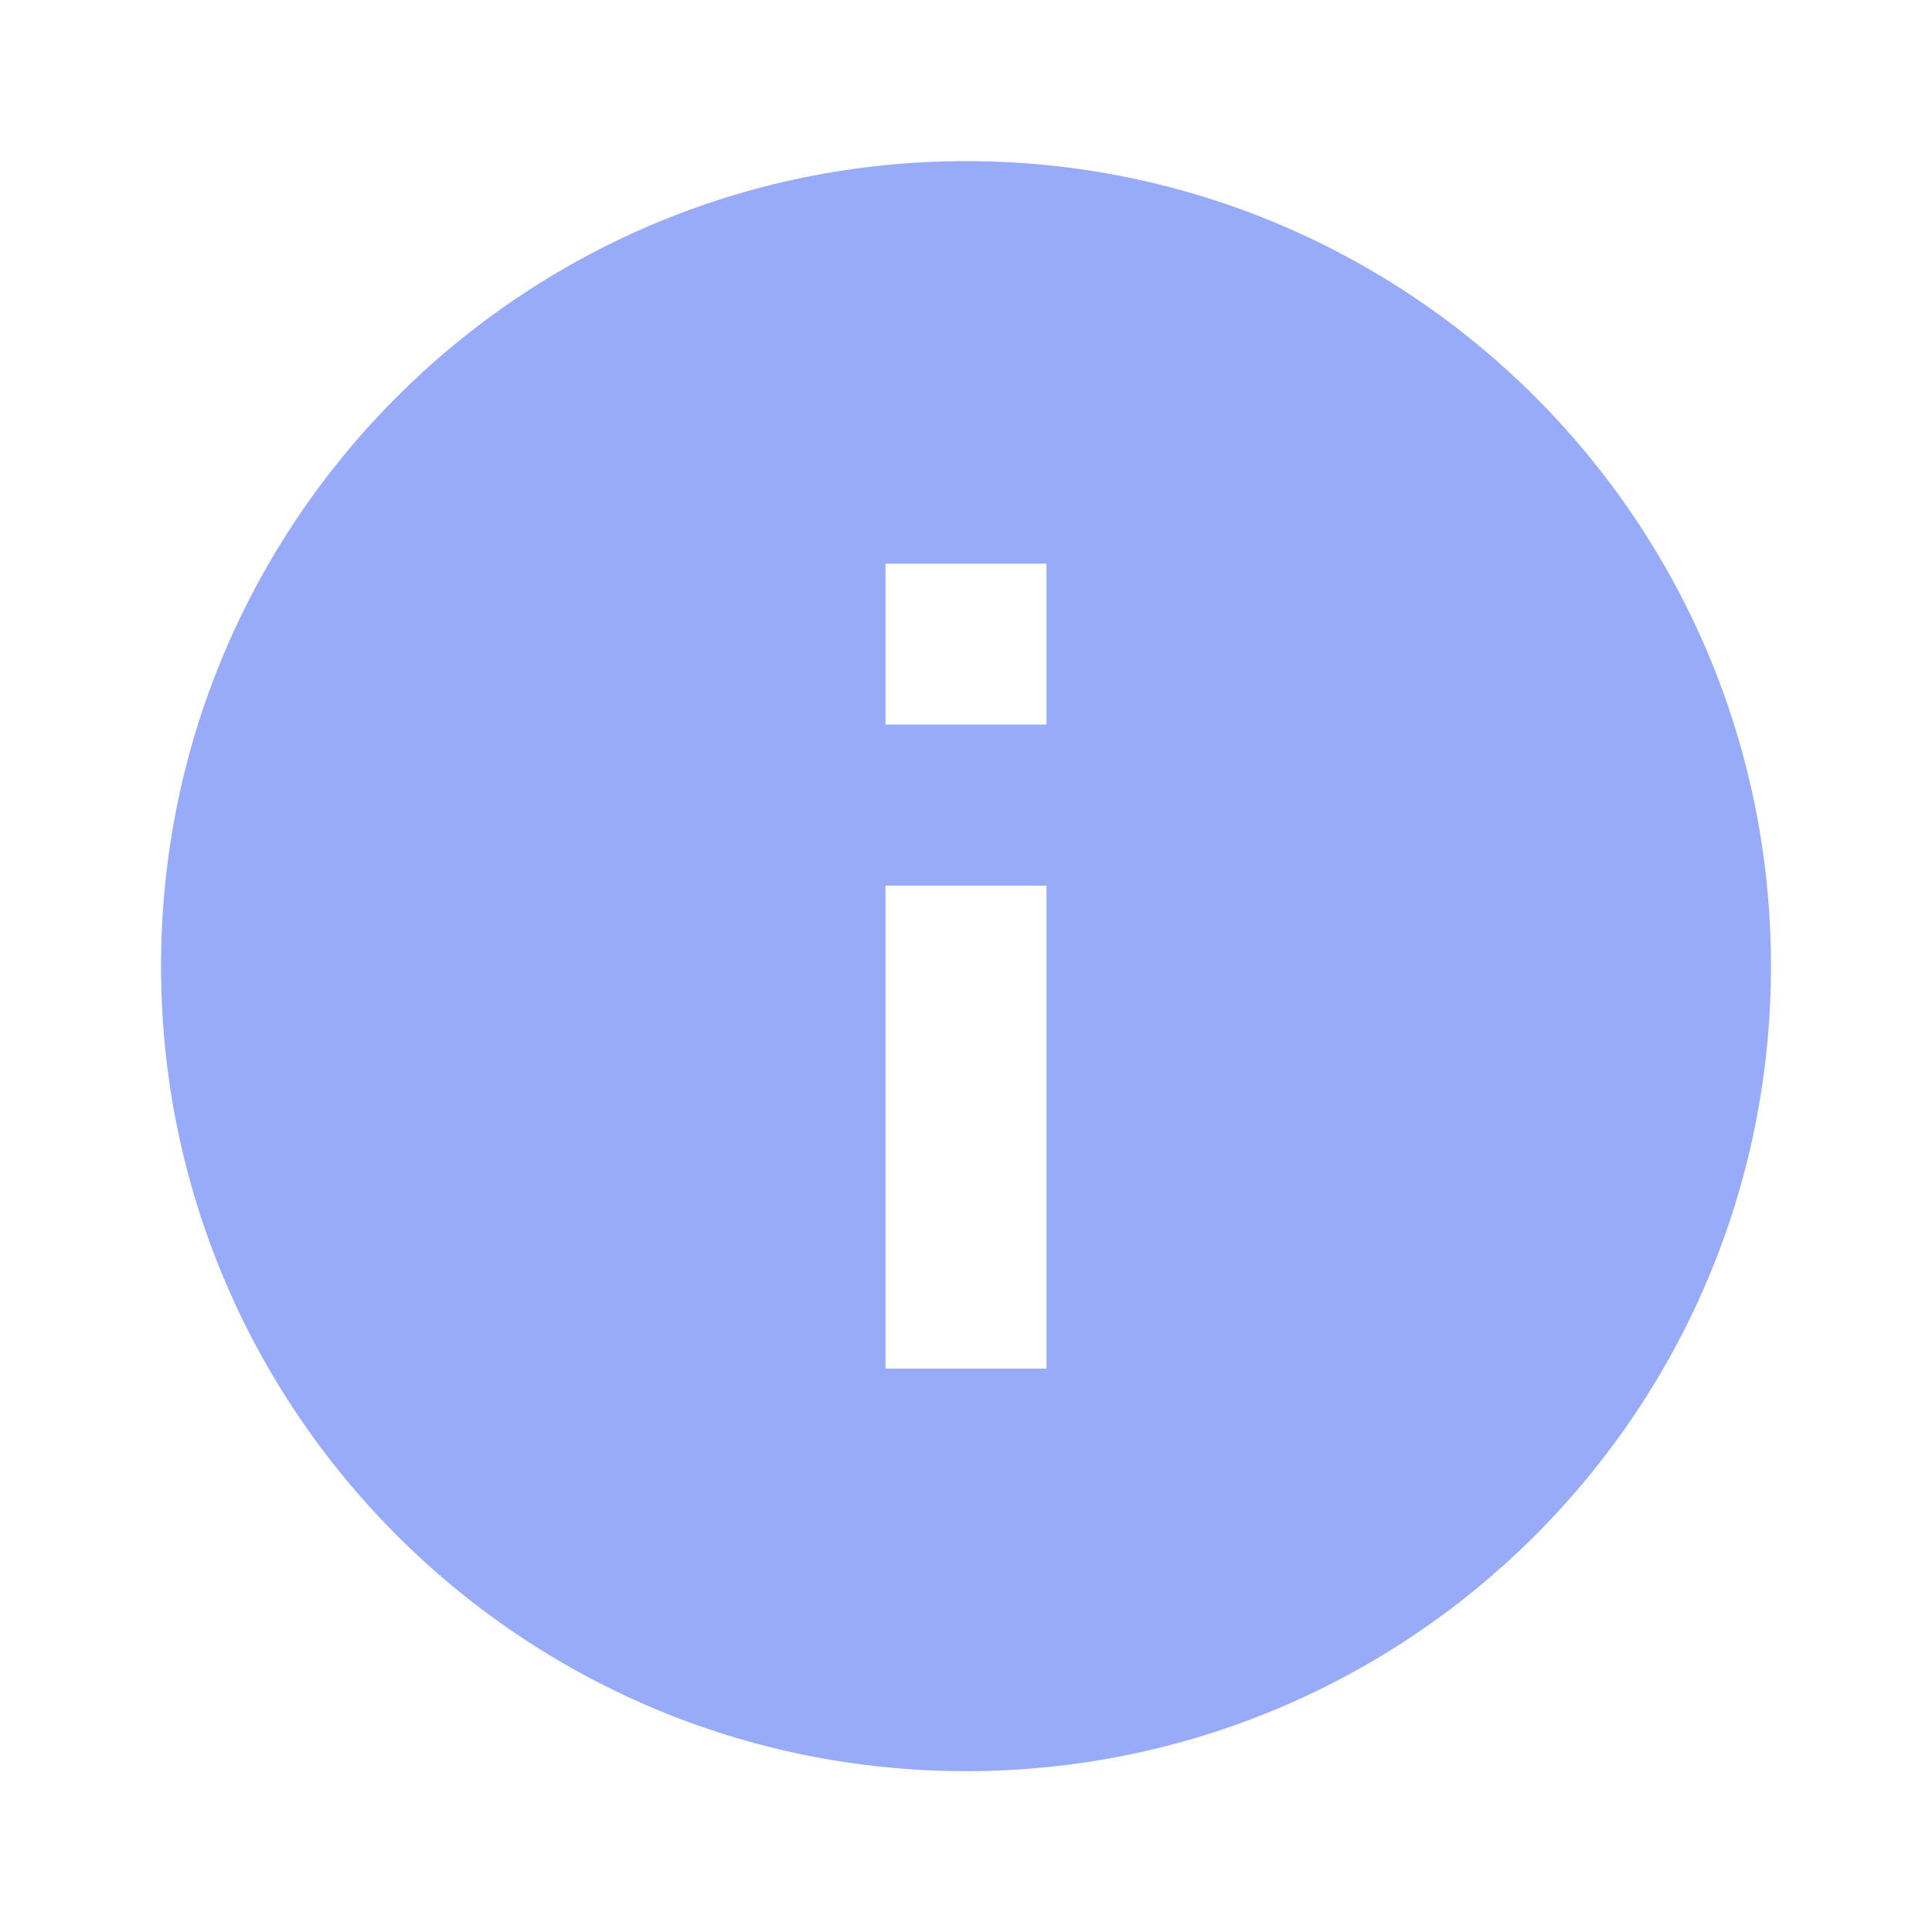 <svg width="20" height="20" viewBox="0 0 20 20" fill="none" xmlns="http://www.w3.org/2000/svg">
<g clip-path="url(#clip0_5891_6442)">
<path d="M10 18.335C5.398 18.335 1.667 14.604 1.667 10.001C1.667 5.399 5.398 1.668 10 1.668C14.602 1.668 18.333 5.399 18.333 10.001C18.333 14.604 14.602 18.335 10 18.335ZM9.167 9.168V14.168H10.833V9.168H9.167ZM9.167 5.835V7.501H10.833V5.835H9.167Z" fill="#98ABF9"/>
</g>
<defs>
<clipPath id="clip0_5891_6442">
<rect width="20" height="20" fill="white"/>
</clipPath>
</defs>
</svg>
